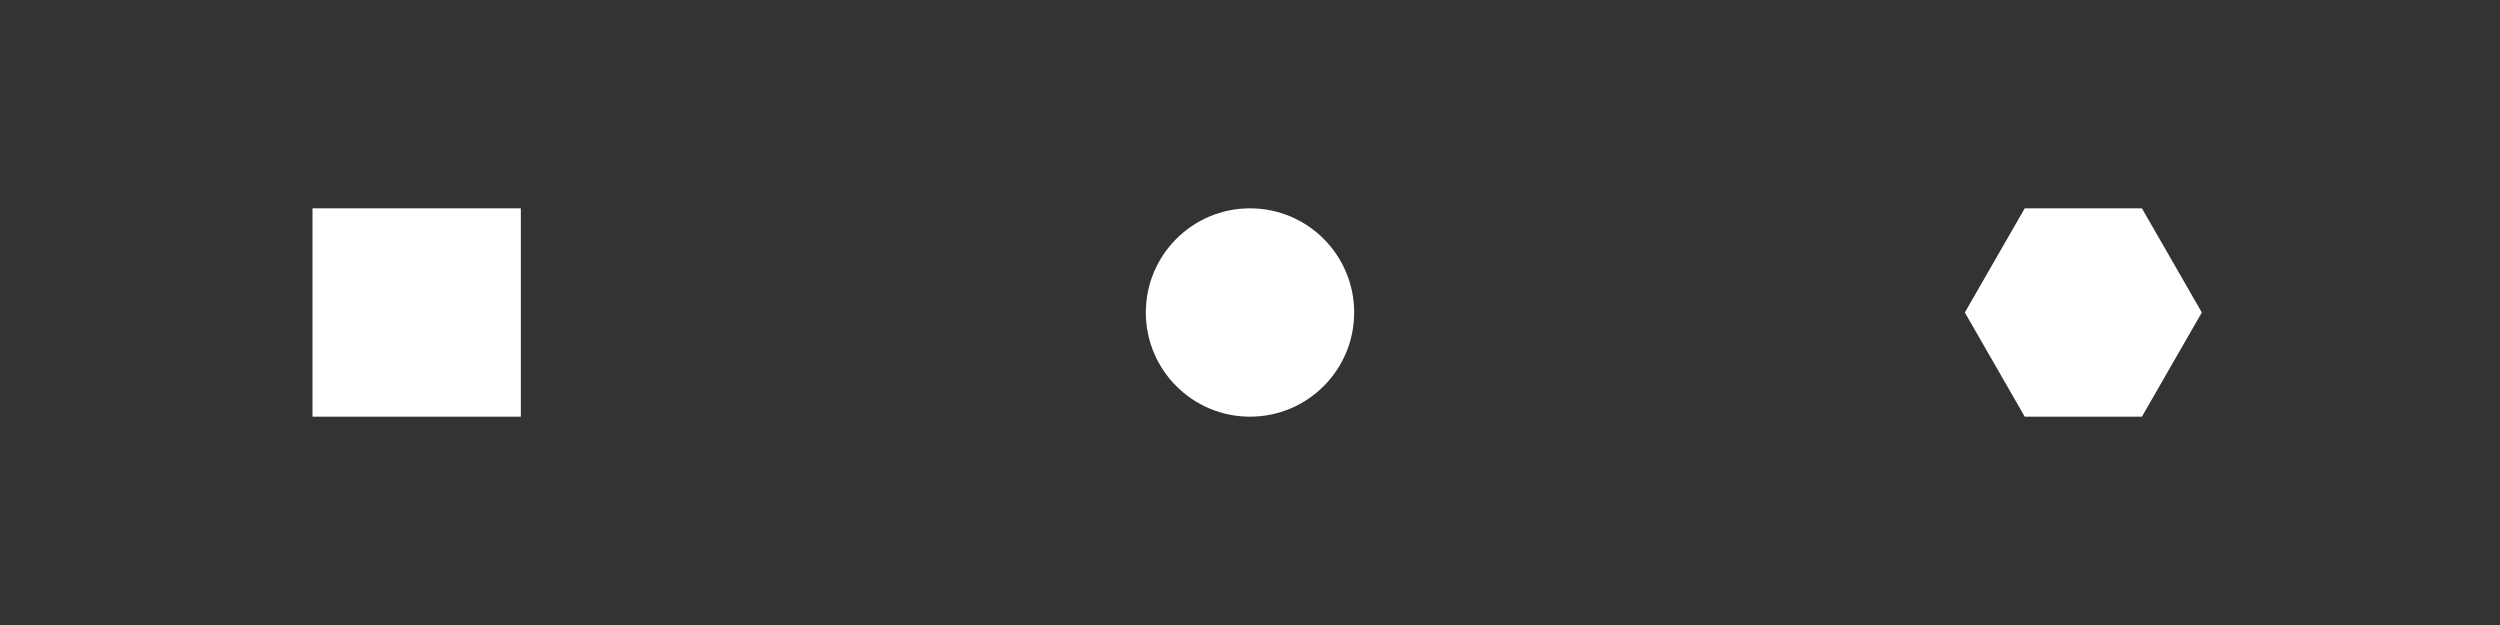 <?xml version="1.0" encoding="utf-8"?>
<!DOCTYPE svg PUBLIC "-//W3C//DTD SVG 1.1//EN" "http://www.w3.org/Graphics/SVG/1.1/DTD/svg11.dtd">
<svg version="1.1" id="Layer_1" xmlns="http://www.w3.org/2000/svg" xmlns:xlink="http://www.w3.org/1999/xlink" x="0px" y="0px"
	 viewBox="0 0 192 48" enable-background="new 0 0 192 48" xml:space="preserve">
<rect x="0" y="0" width="192" height="48" fill="#333333" stroke="none"/>
<rect x="24" y="16" fill="#FFFFFF" width="16" height="16"/>
<polygon fill="#FFFFFF" points="155.5,32 150.9,24 155.5,16 164.5,16 169.1,24 164.5,32 "/>
<circle fill="#FFFFFF" cx="96" cy="24" r="8"/>
</svg>
